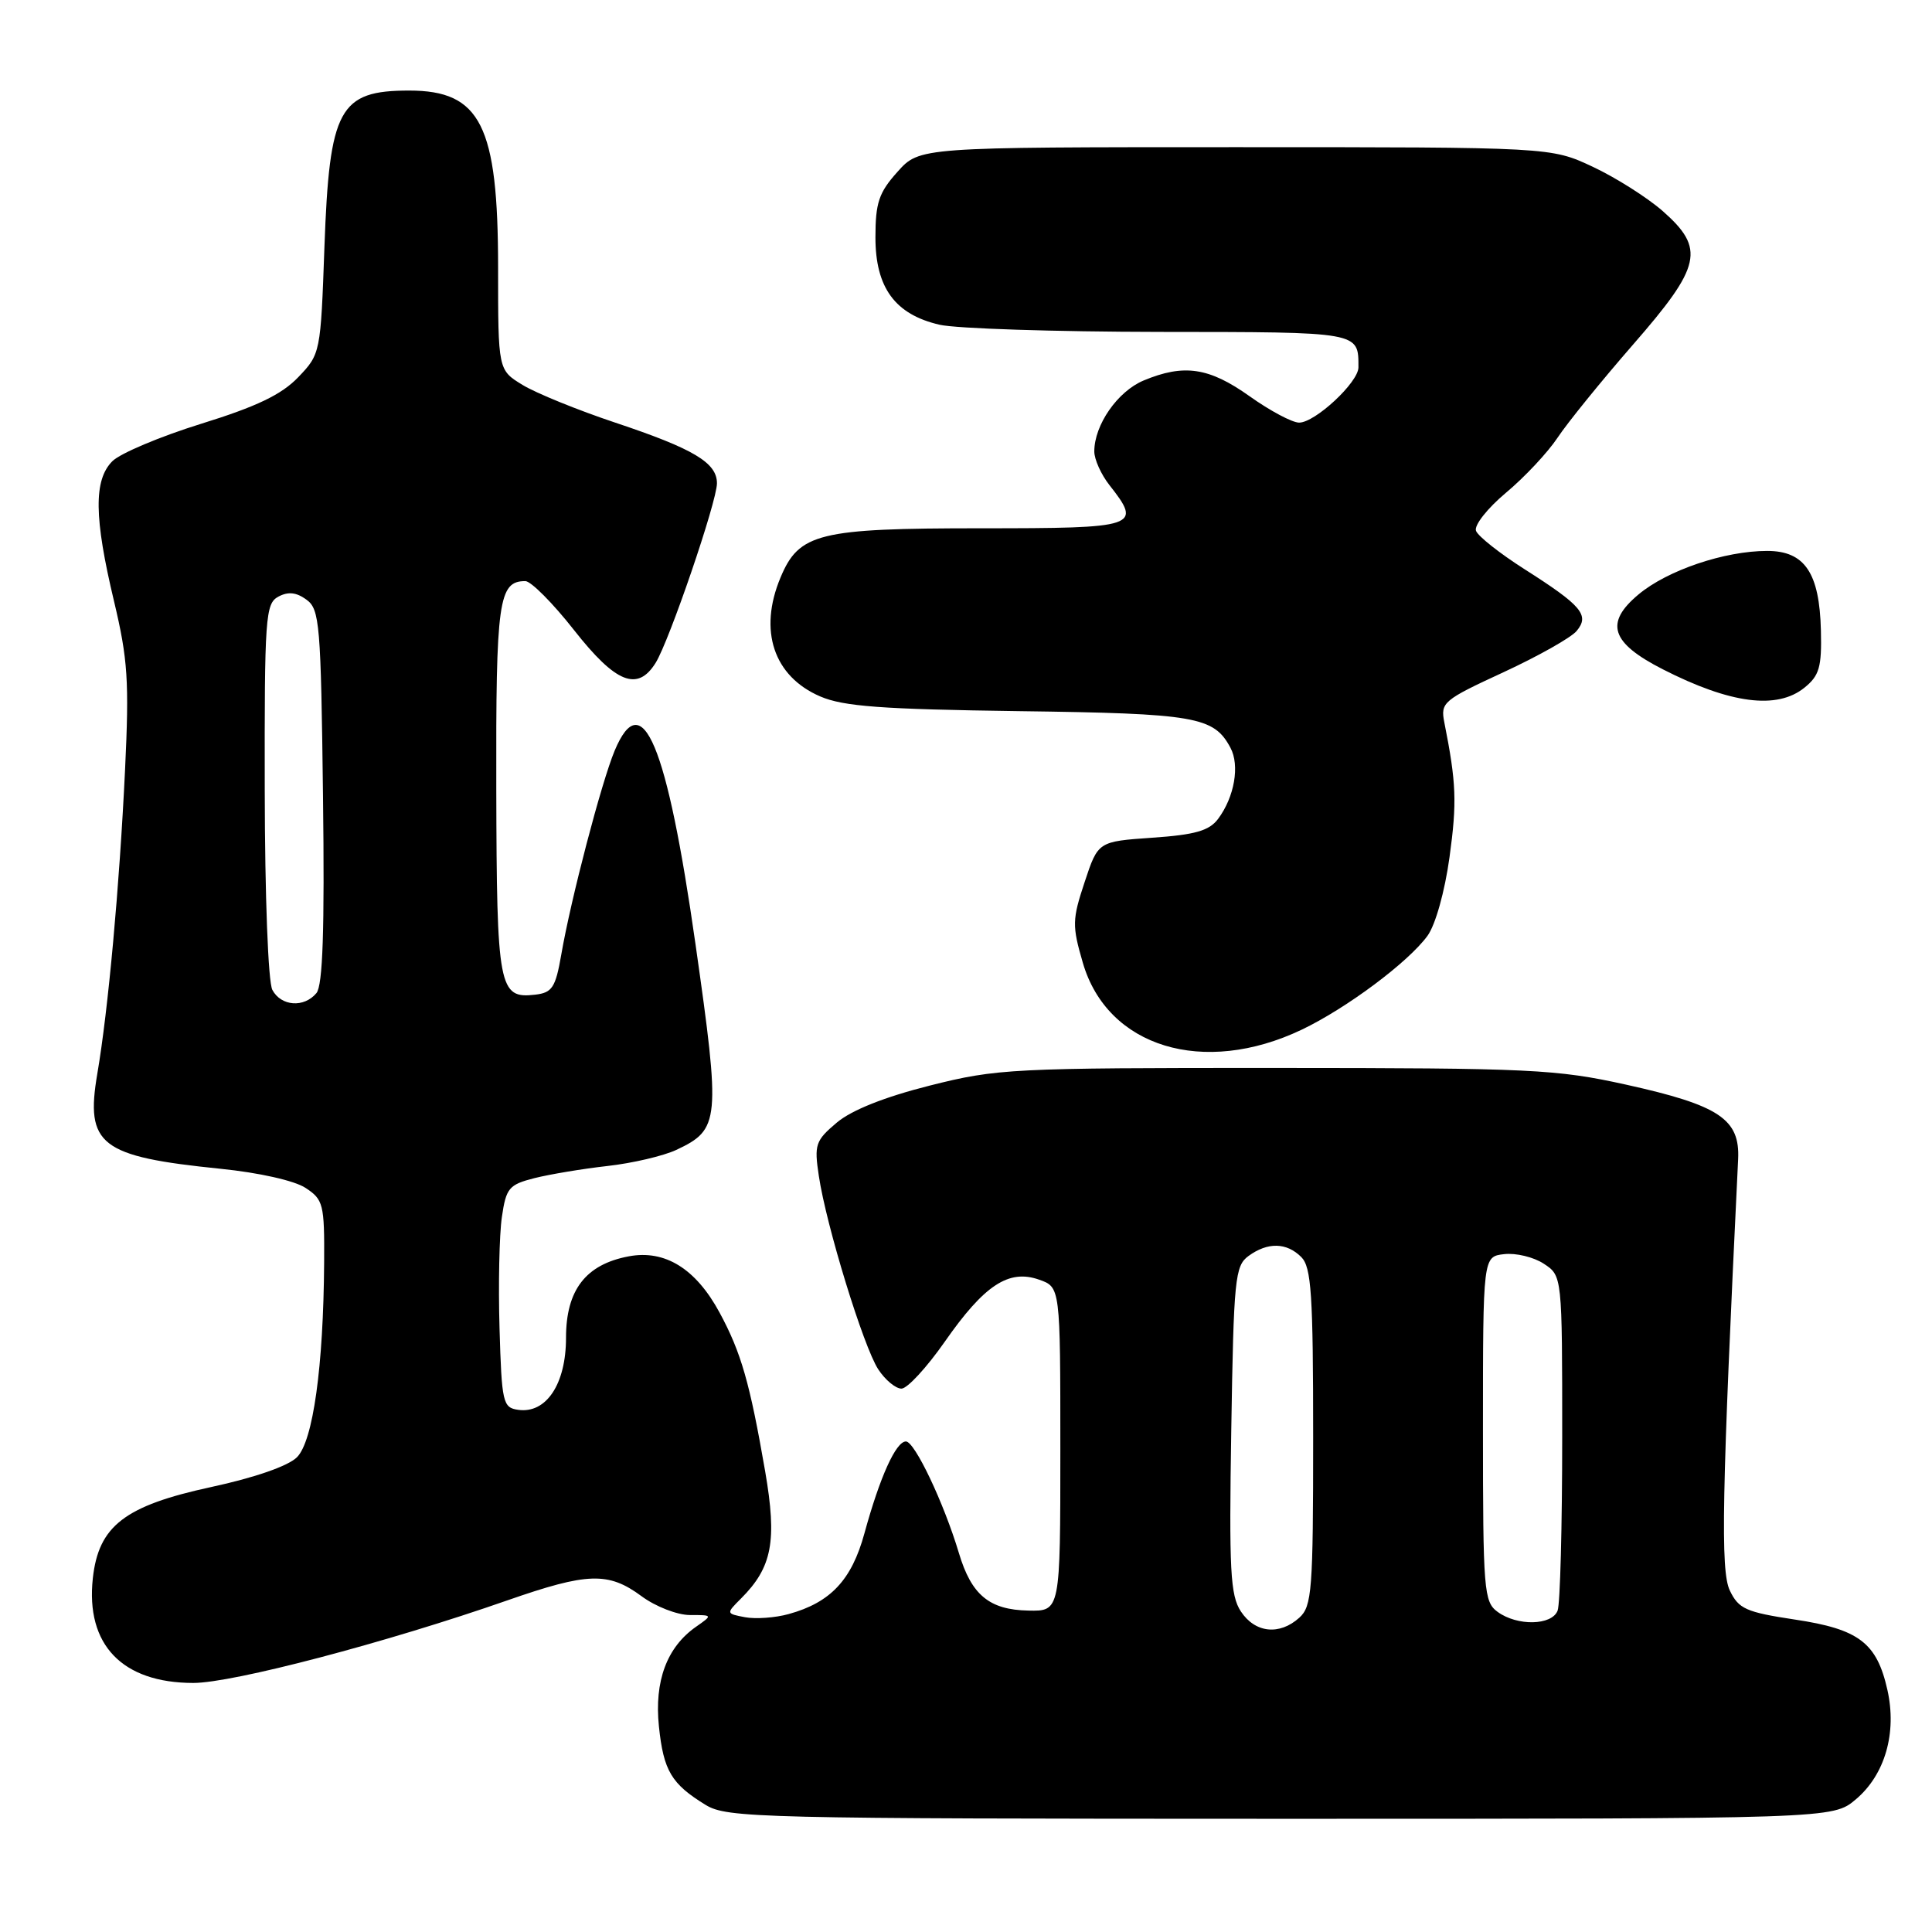 <?xml version="1.0" encoding="UTF-8" standalone="no"?>
<!DOCTYPE svg PUBLIC "-//W3C//DTD SVG 1.1//EN" "http://www.w3.org/Graphics/SVG/1.1/DTD/svg11.dtd" >
<svg xmlns="http://www.w3.org/2000/svg" xmlns:xlink="http://www.w3.org/1999/xlink" version="1.1" viewBox="0 0 256 256">
 <g >
 <path fill="currentColor"
d=" M 245.90 238.43 C 249.77 235.17 251.37 229.62 250.09 223.92 C 248.69 217.67 246.31 215.87 237.83 214.60 C 231.35 213.62 230.38 213.19 229.21 210.75 C 227.96 208.14 228.15 198.13 230.31 153.62 C 230.57 148.29 227.83 146.46 215.46 143.72 C 206.21 141.68 202.92 141.52 169.00 141.51 C 134.02 141.50 132.11 141.60 123.22 143.84 C 117.23 145.35 112.85 147.09 110.88 148.75 C 108.05 151.14 107.87 151.66 108.50 155.82 C 109.48 162.40 114.42 178.46 116.37 181.44 C 117.29 182.85 118.68 184.00 119.45 184.00 C 120.22 184.00 122.80 181.20 125.19 177.78 C 130.42 170.28 133.66 168.14 137.68 169.56 C 140.50 170.55 140.50 170.55 140.50 192.02 C 140.50 213.50 140.50 213.50 136.26 213.41 C 131.09 213.31 128.72 211.35 127.06 205.79 C 125.06 199.12 121.20 191.00 120.04 191.00 C 118.71 191.00 116.58 195.73 114.54 203.18 C 112.85 209.36 110.05 212.34 104.51 213.87 C 102.72 214.37 100.11 214.55 98.72 214.29 C 96.20 213.81 96.20 213.80 98.19 211.81 C 102.32 207.68 102.98 204.21 101.39 194.97 C 99.36 183.25 98.21 179.22 95.35 173.93 C 92.20 168.10 88.11 165.57 83.32 166.47 C 77.61 167.54 75.00 170.93 75.00 177.27 C 75.00 183.39 72.38 187.34 68.66 186.81 C 66.63 186.52 66.48 185.88 66.19 176.00 C 66.02 170.22 66.16 163.60 66.50 161.27 C 67.06 157.41 67.44 156.97 70.81 156.11 C 72.84 155.60 77.20 154.87 80.50 154.50 C 83.80 154.13 87.90 153.17 89.61 152.37 C 95.39 149.65 95.50 148.57 92.16 125.13 C 88.38 98.58 85.10 90.73 81.44 99.48 C 79.69 103.68 75.64 119.13 74.37 126.50 C 73.61 130.86 73.17 131.54 70.91 131.80 C 66.09 132.36 65.82 130.96 65.76 104.57 C 65.70 79.56 66.06 77.00 69.61 77.00 C 70.35 77.00 73.26 79.92 76.07 83.50 C 81.59 90.52 84.47 91.68 86.87 87.84 C 88.69 84.92 95.00 66.45 95.00 64.04 C 95.00 61.31 91.91 59.47 81.55 56.01 C 76.57 54.35 71.04 52.10 69.25 51.01 C 66.00 49.03 66.00 49.03 66.00 35.48 C 66.00 16.60 63.69 12.00 54.21 12.00 C 44.94 12.00 43.65 14.39 42.99 32.69 C 42.49 46.77 42.46 46.91 39.52 49.98 C 37.31 52.29 34.01 53.87 26.66 56.15 C 21.22 57.84 15.93 60.07 14.89 61.11 C 12.40 63.60 12.46 68.58 15.11 79.67 C 16.94 87.35 17.13 90.26 16.57 102.00 C 15.83 117.47 14.33 133.90 12.90 142.24 C 11.28 151.72 13.26 153.25 29.23 154.87 C 34.29 155.38 39.03 156.44 40.48 157.40 C 42.84 158.94 43.00 159.56 42.95 167.27 C 42.86 181.11 41.48 190.96 39.35 193.09 C 38.20 194.25 33.74 195.80 27.98 197.04 C 16.52 199.52 13.06 202.19 12.30 209.13 C 11.34 217.94 16.19 222.99 25.61 223.00 C 30.86 223.00 51.22 217.65 67.25 212.05 C 77.86 208.35 80.61 208.26 85.00 211.50 C 86.86 212.88 89.75 214.00 91.42 214.00 C 94.45 214.00 94.45 214.00 92.22 215.56 C 88.36 218.26 86.69 222.75 87.31 228.75 C 87.92 234.63 88.96 236.38 93.50 239.16 C 96.34 240.89 100.47 240.99 169.67 241.00 C 242.85 241.00 242.85 241.00 245.90 238.43 Z  M 172.50 136.43 C 178.42 133.60 186.59 127.51 189.15 124.00 C 190.20 122.56 191.44 118.15 192.07 113.57 C 193.07 106.30 192.97 103.72 191.38 95.72 C 190.86 93.08 191.22 92.77 199.21 89.08 C 203.81 86.95 208.18 84.49 208.91 83.61 C 210.66 81.51 209.61 80.26 201.99 75.41 C 198.74 73.34 195.85 71.06 195.58 70.34 C 195.30 69.62 197.08 67.36 199.55 65.29 C 202.02 63.23 205.09 59.95 206.39 57.99 C 207.69 56.03 212.18 50.49 216.37 45.68 C 225.48 35.24 225.98 32.95 220.30 27.95 C 218.26 26.17 214.10 23.53 211.05 22.10 C 205.50 19.50 205.50 19.50 163.67 19.50 C 121.84 19.50 121.84 19.50 118.92 22.77 C 116.45 25.52 116.00 26.87 116.00 31.46 C 116.00 38.12 118.60 41.67 124.50 43.03 C 126.70 43.54 139.81 43.96 153.64 43.98 C 180.34 44.00 180.00 43.94 180.00 48.68 C 180.00 50.66 174.26 56.00 172.14 56.00 C 171.23 56.00 168.28 54.43 165.57 52.50 C 160.20 48.68 156.88 48.19 151.53 50.42 C 148.09 51.86 145.00 56.30 145.00 59.82 C 145.00 60.87 145.90 62.87 147.00 64.27 C 151.36 69.82 150.83 70.00 129.95 70.00 C 108.48 70.00 105.88 70.64 103.42 76.53 C 100.48 83.56 102.51 89.62 108.68 92.28 C 111.77 93.61 116.82 93.98 135.00 94.23 C 158.46 94.54 160.84 94.96 163.04 99.08 C 164.30 101.43 163.57 105.60 161.41 108.50 C 160.24 110.07 158.38 110.61 152.71 111.00 C 145.50 111.50 145.50 111.50 143.72 116.88 C 142.07 121.85 142.05 122.66 143.48 127.57 C 146.73 138.76 159.46 142.65 172.50 136.43 Z  M 239.10 91.12 C 241.07 89.53 241.40 88.39 241.28 83.56 C 241.10 75.91 239.14 73.00 234.16 73.00 C 228.52 73.00 220.95 75.56 217.12 78.76 C 212.59 82.54 213.44 85.17 220.32 88.68 C 229.27 93.25 235.47 94.06 239.10 91.12 Z  M 164.42 213.52 C 163.02 211.39 162.85 208.08 163.15 189.44 C 163.47 169.43 163.64 167.73 165.44 166.42 C 167.98 164.57 170.48 164.62 172.43 166.57 C 173.76 167.91 174.00 171.50 174.00 190.42 C 174.00 210.72 173.84 212.84 172.17 214.35 C 169.54 216.73 166.30 216.38 164.42 213.52 Z  M 198.44 213.58 C 196.62 212.25 196.50 210.78 196.50 189.33 C 196.50 166.50 196.50 166.50 199.31 166.18 C 200.86 166.00 203.23 166.57 204.56 167.45 C 207.00 169.05 207.00 169.05 207.00 190.44 C 207.00 202.21 206.73 212.55 206.39 213.42 C 205.63 215.39 201.05 215.49 198.44 213.58 Z  M 36.09 131.17 C 35.53 130.13 35.10 118.78 35.08 104.70 C 35.04 81.76 35.17 79.98 36.88 79.06 C 38.19 78.36 39.27 78.48 40.61 79.46 C 42.36 80.73 42.52 82.67 42.80 105.50 C 43.02 123.29 42.77 130.57 41.93 131.59 C 40.29 133.56 37.26 133.35 36.09 131.17 Z "/>
</g>
</svg>